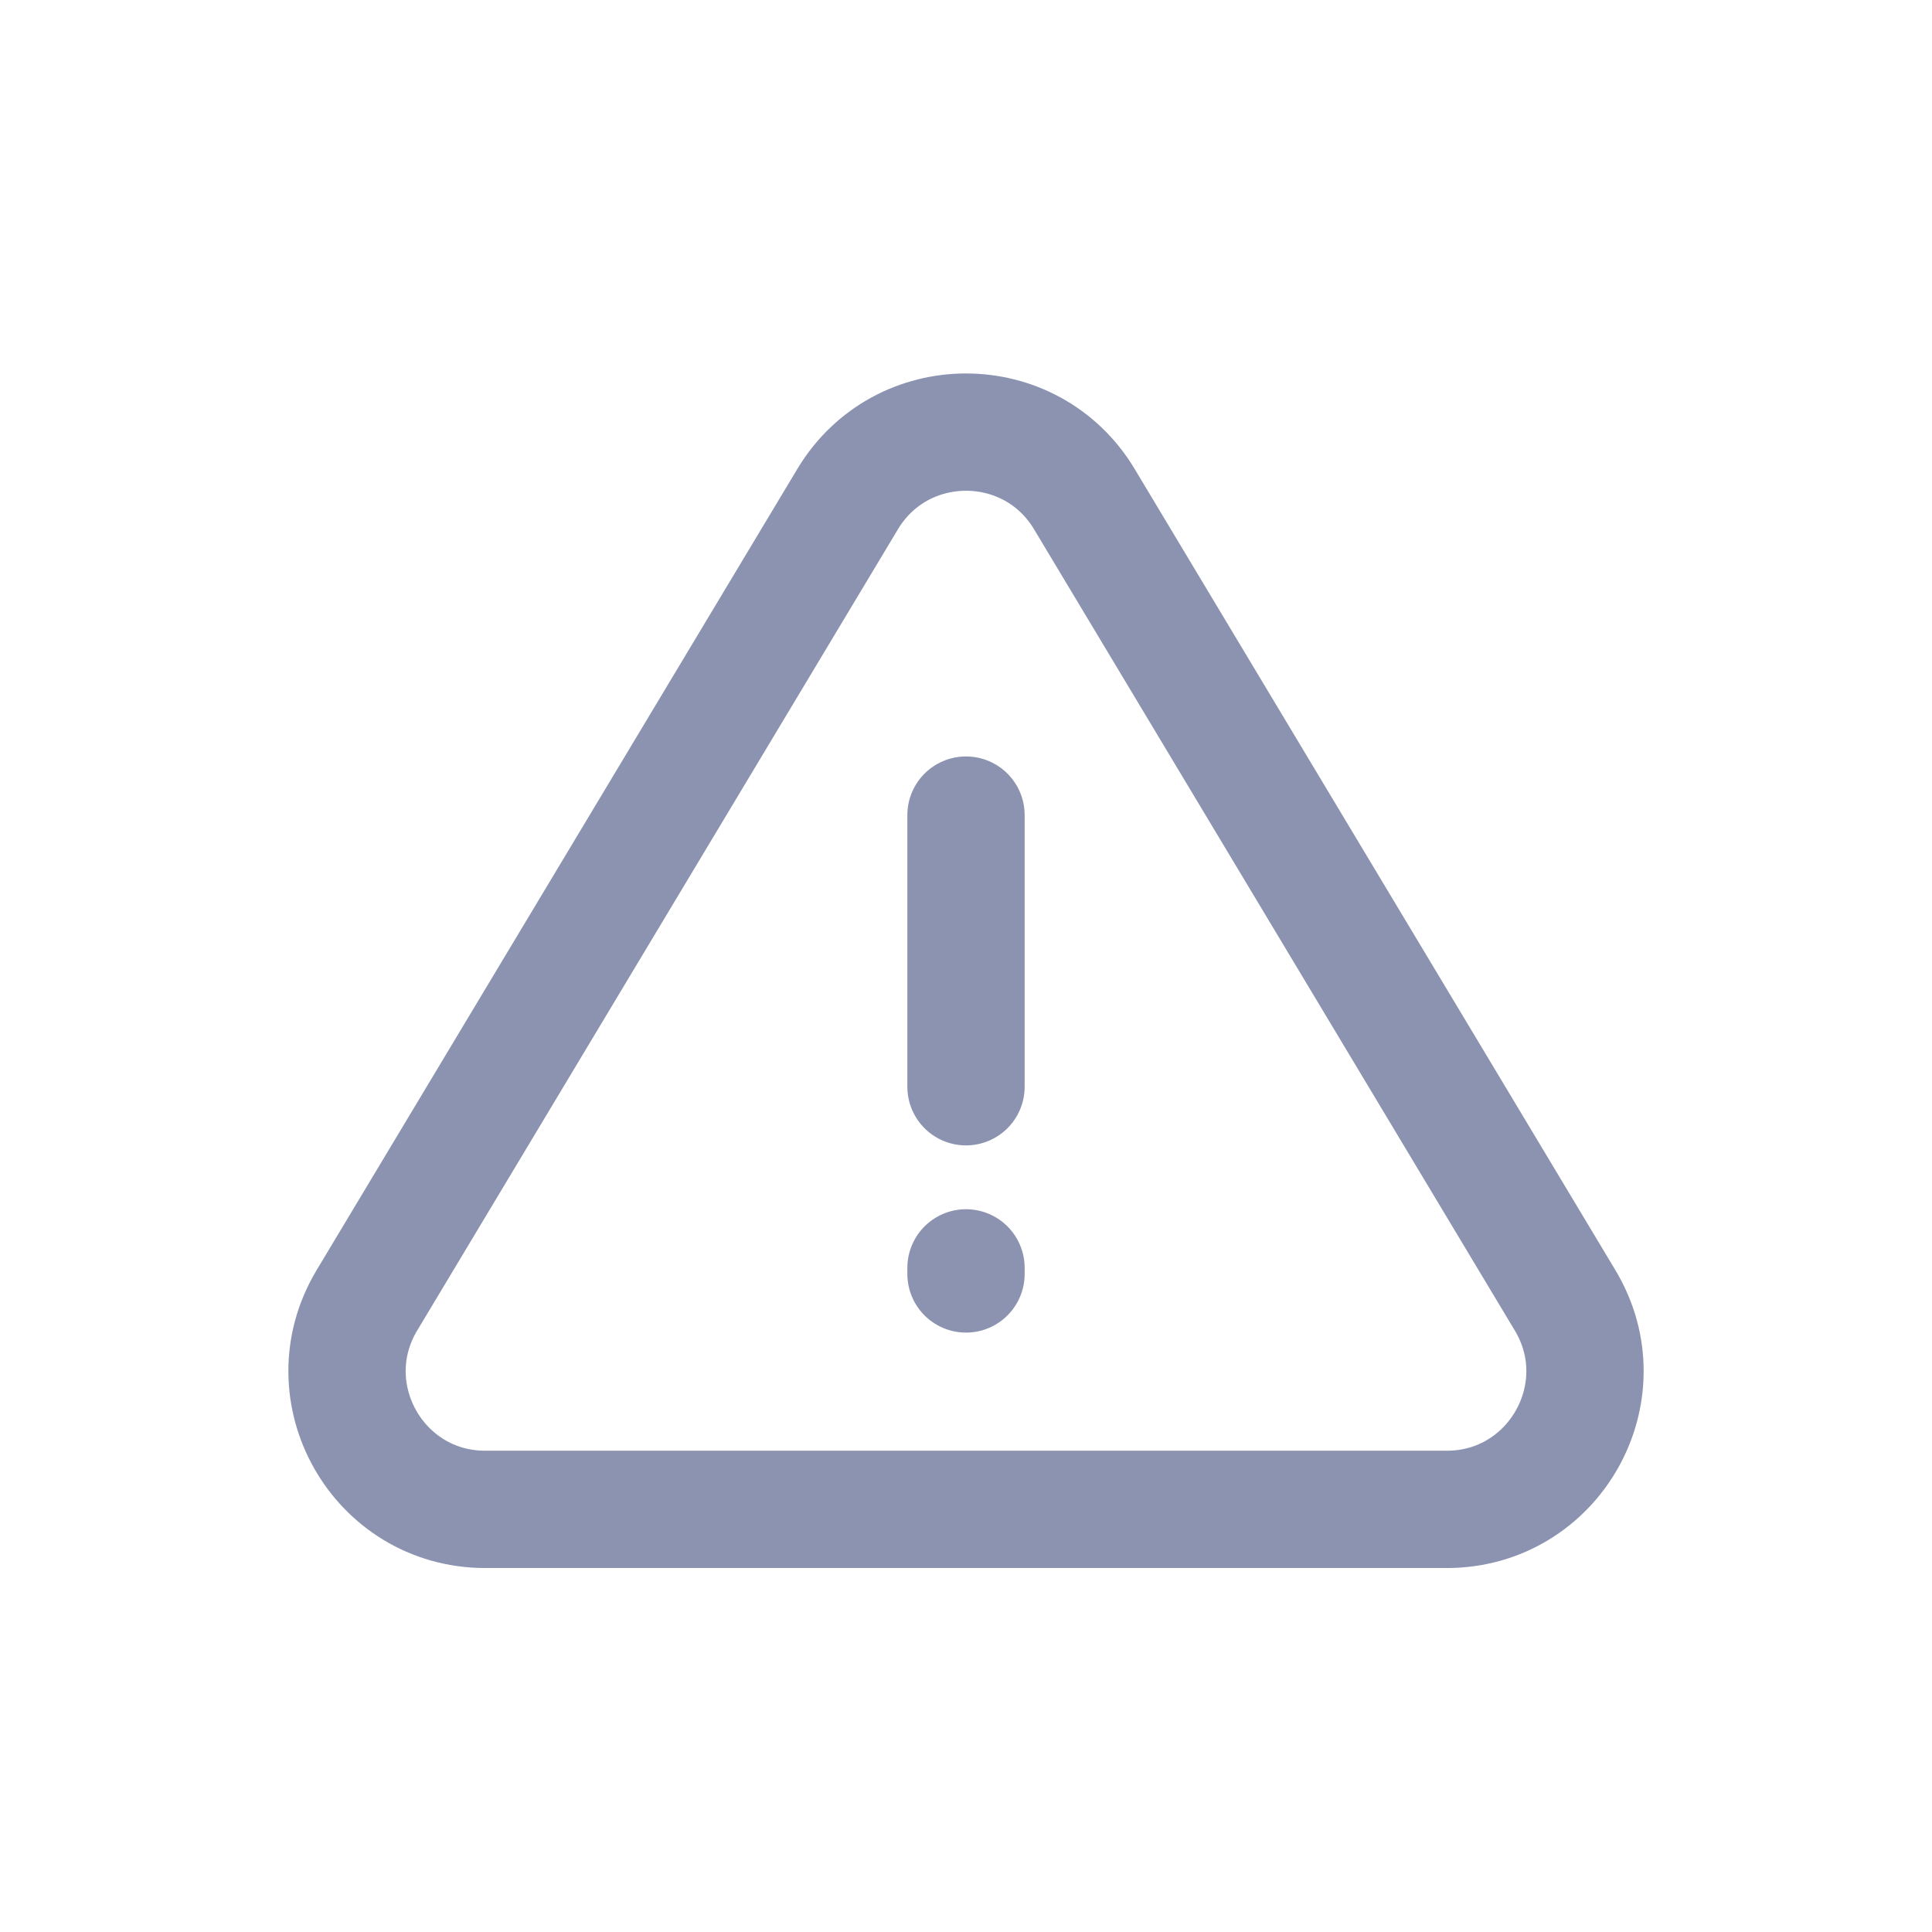 <svg
    xmlns="http://www.w3.org/2000/svg"
    viewBox="0 0 28 28"
    id="vector">
    <path
        id="path"
        d="M 12.285 7.233 L 5.317 18.846 C 4.518 20.179 5.478 21.875 7.032 21.875 L 20.968 21.875 C 22.522 21.875 23.483 20.179 22.683 18.846 L 15.715 7.233 C 14.938 5.939 13.062 5.939 12.285 7.233 Z"
        fill="none"
        stroke="#8b93b1"
        stroke-width="1.7"
        stroke-linecap="round"
        stroke-linejoin="round"/>
    <path
        id="path_1"
        d="M 14 11.813 L 14 15.75"
        fill="none"
        stroke="#8b93b1"
        stroke-width="1.7"
        stroke-linecap="round"
        stroke-linejoin="round"/>
    <path
        id="path_2"
        d="M 14 18.375 L 14 18.463"
        fill="none"
        stroke="#8b93b1"
        stroke-width="1.7"
        stroke-linecap="round"
        stroke-linejoin="round"/>
</svg>
